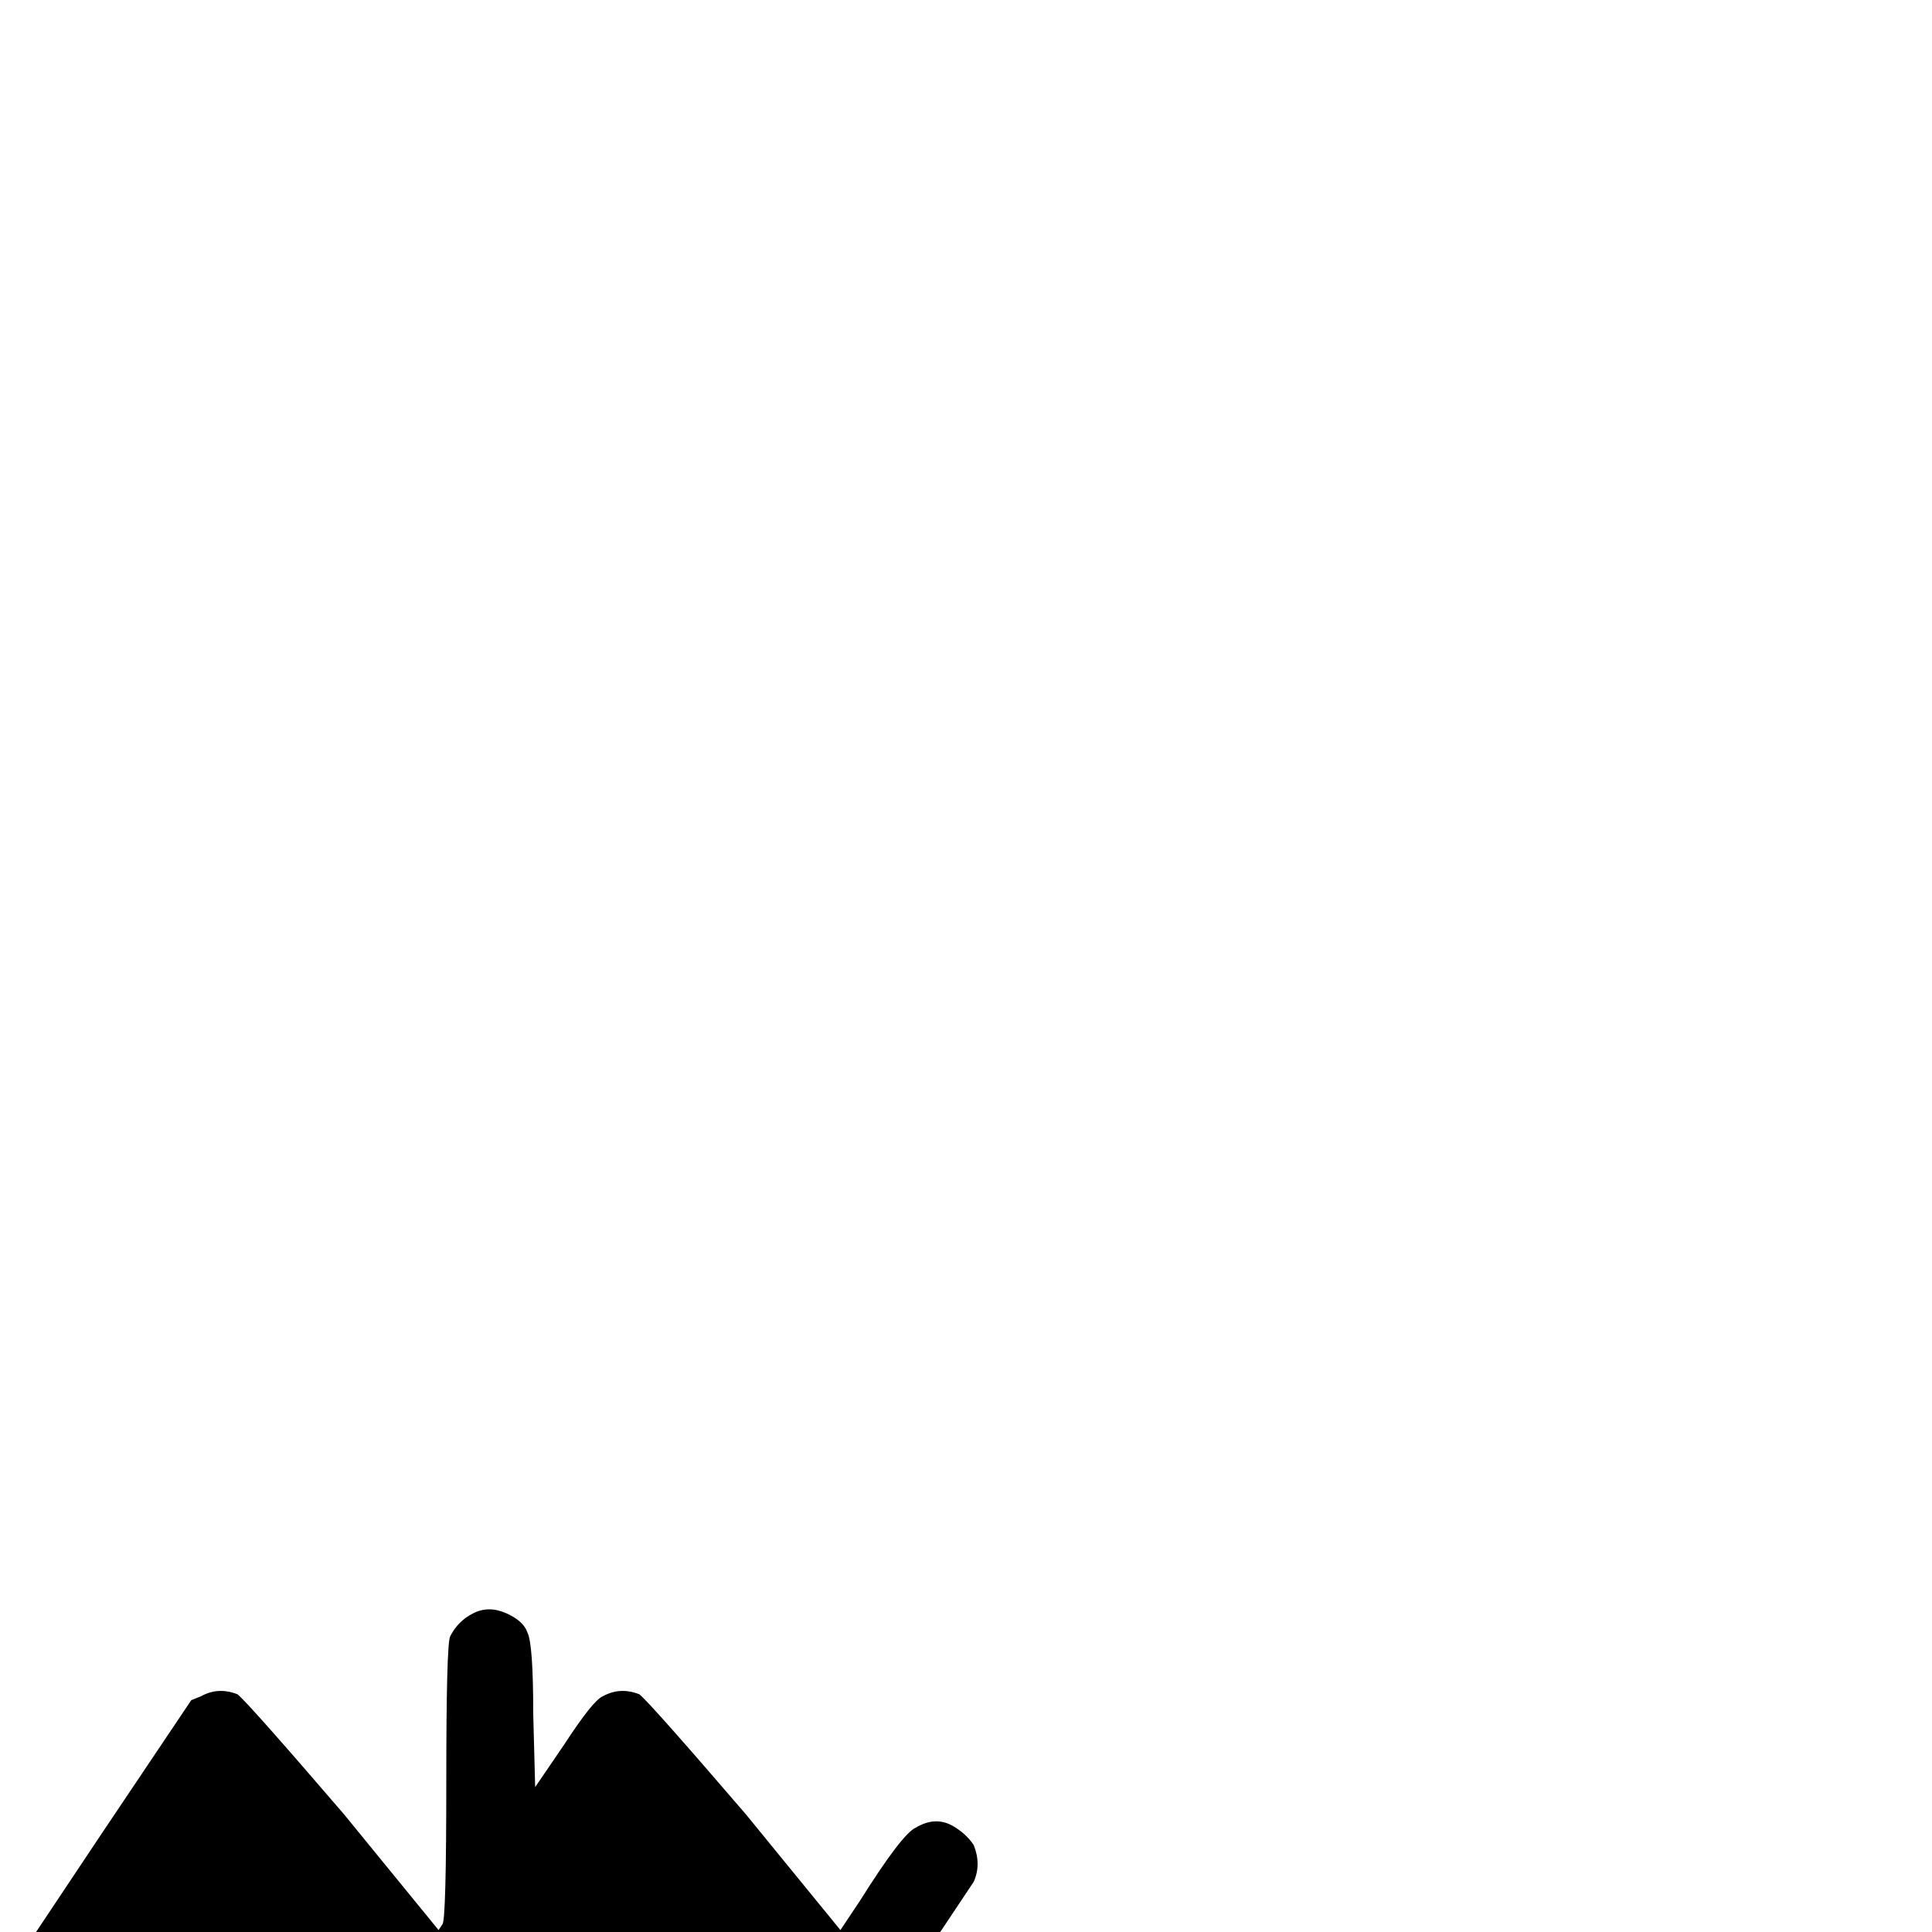 <?xml version="1.0" standalone="no"?>
<!DOCTYPE svg PUBLIC "-//W3C//DTD SVG 1.1//EN" "http://www.w3.org/Graphics/SVG/1.1/DTD/svg11.dtd" >
<svg viewBox="-253 -200 1000 1000">
  <g transform="matrix(1 0 0 -1 0 800)">
   <path fill="currentColor"
d="M-8 165q8 4 17 0t11 -10q3 -6 3 -42l1 -38l15 22q15 23 20 25q9 5 19 1q6 -5 55 -62l49 -60l10 15q22 35 29 38q10 6 19 1q7 -4 11 -10q4 -10 0 -19l-50 -75l-46 -70l-6 -3q-9 -5 -19 -1q-6 5 -54 62l-42.5 49.5t-9.5 8.5t-1 -73v-72l-2 -5q-4 -6 -5 -8q-8 -6 -15 -6
q-8 0 -16 6q-1 2 -5 8q-2 4 -2 42v38l-16 -23q-16 -24 -21 -26q-9 -5 -19 -1q-6 5 -55 62l-49 60l-10 -15q-22 -35 -29 -38q-10 -6 -19 -1q-7 4 -11 11q-4 9 0 19l50 75l47 70l5 2q9 5 19 1q6 -5 55 -62l49 -60l2 3q2 2 2 74q0 71 2 75q4 8 12 12z" />
  </g>

</svg>
